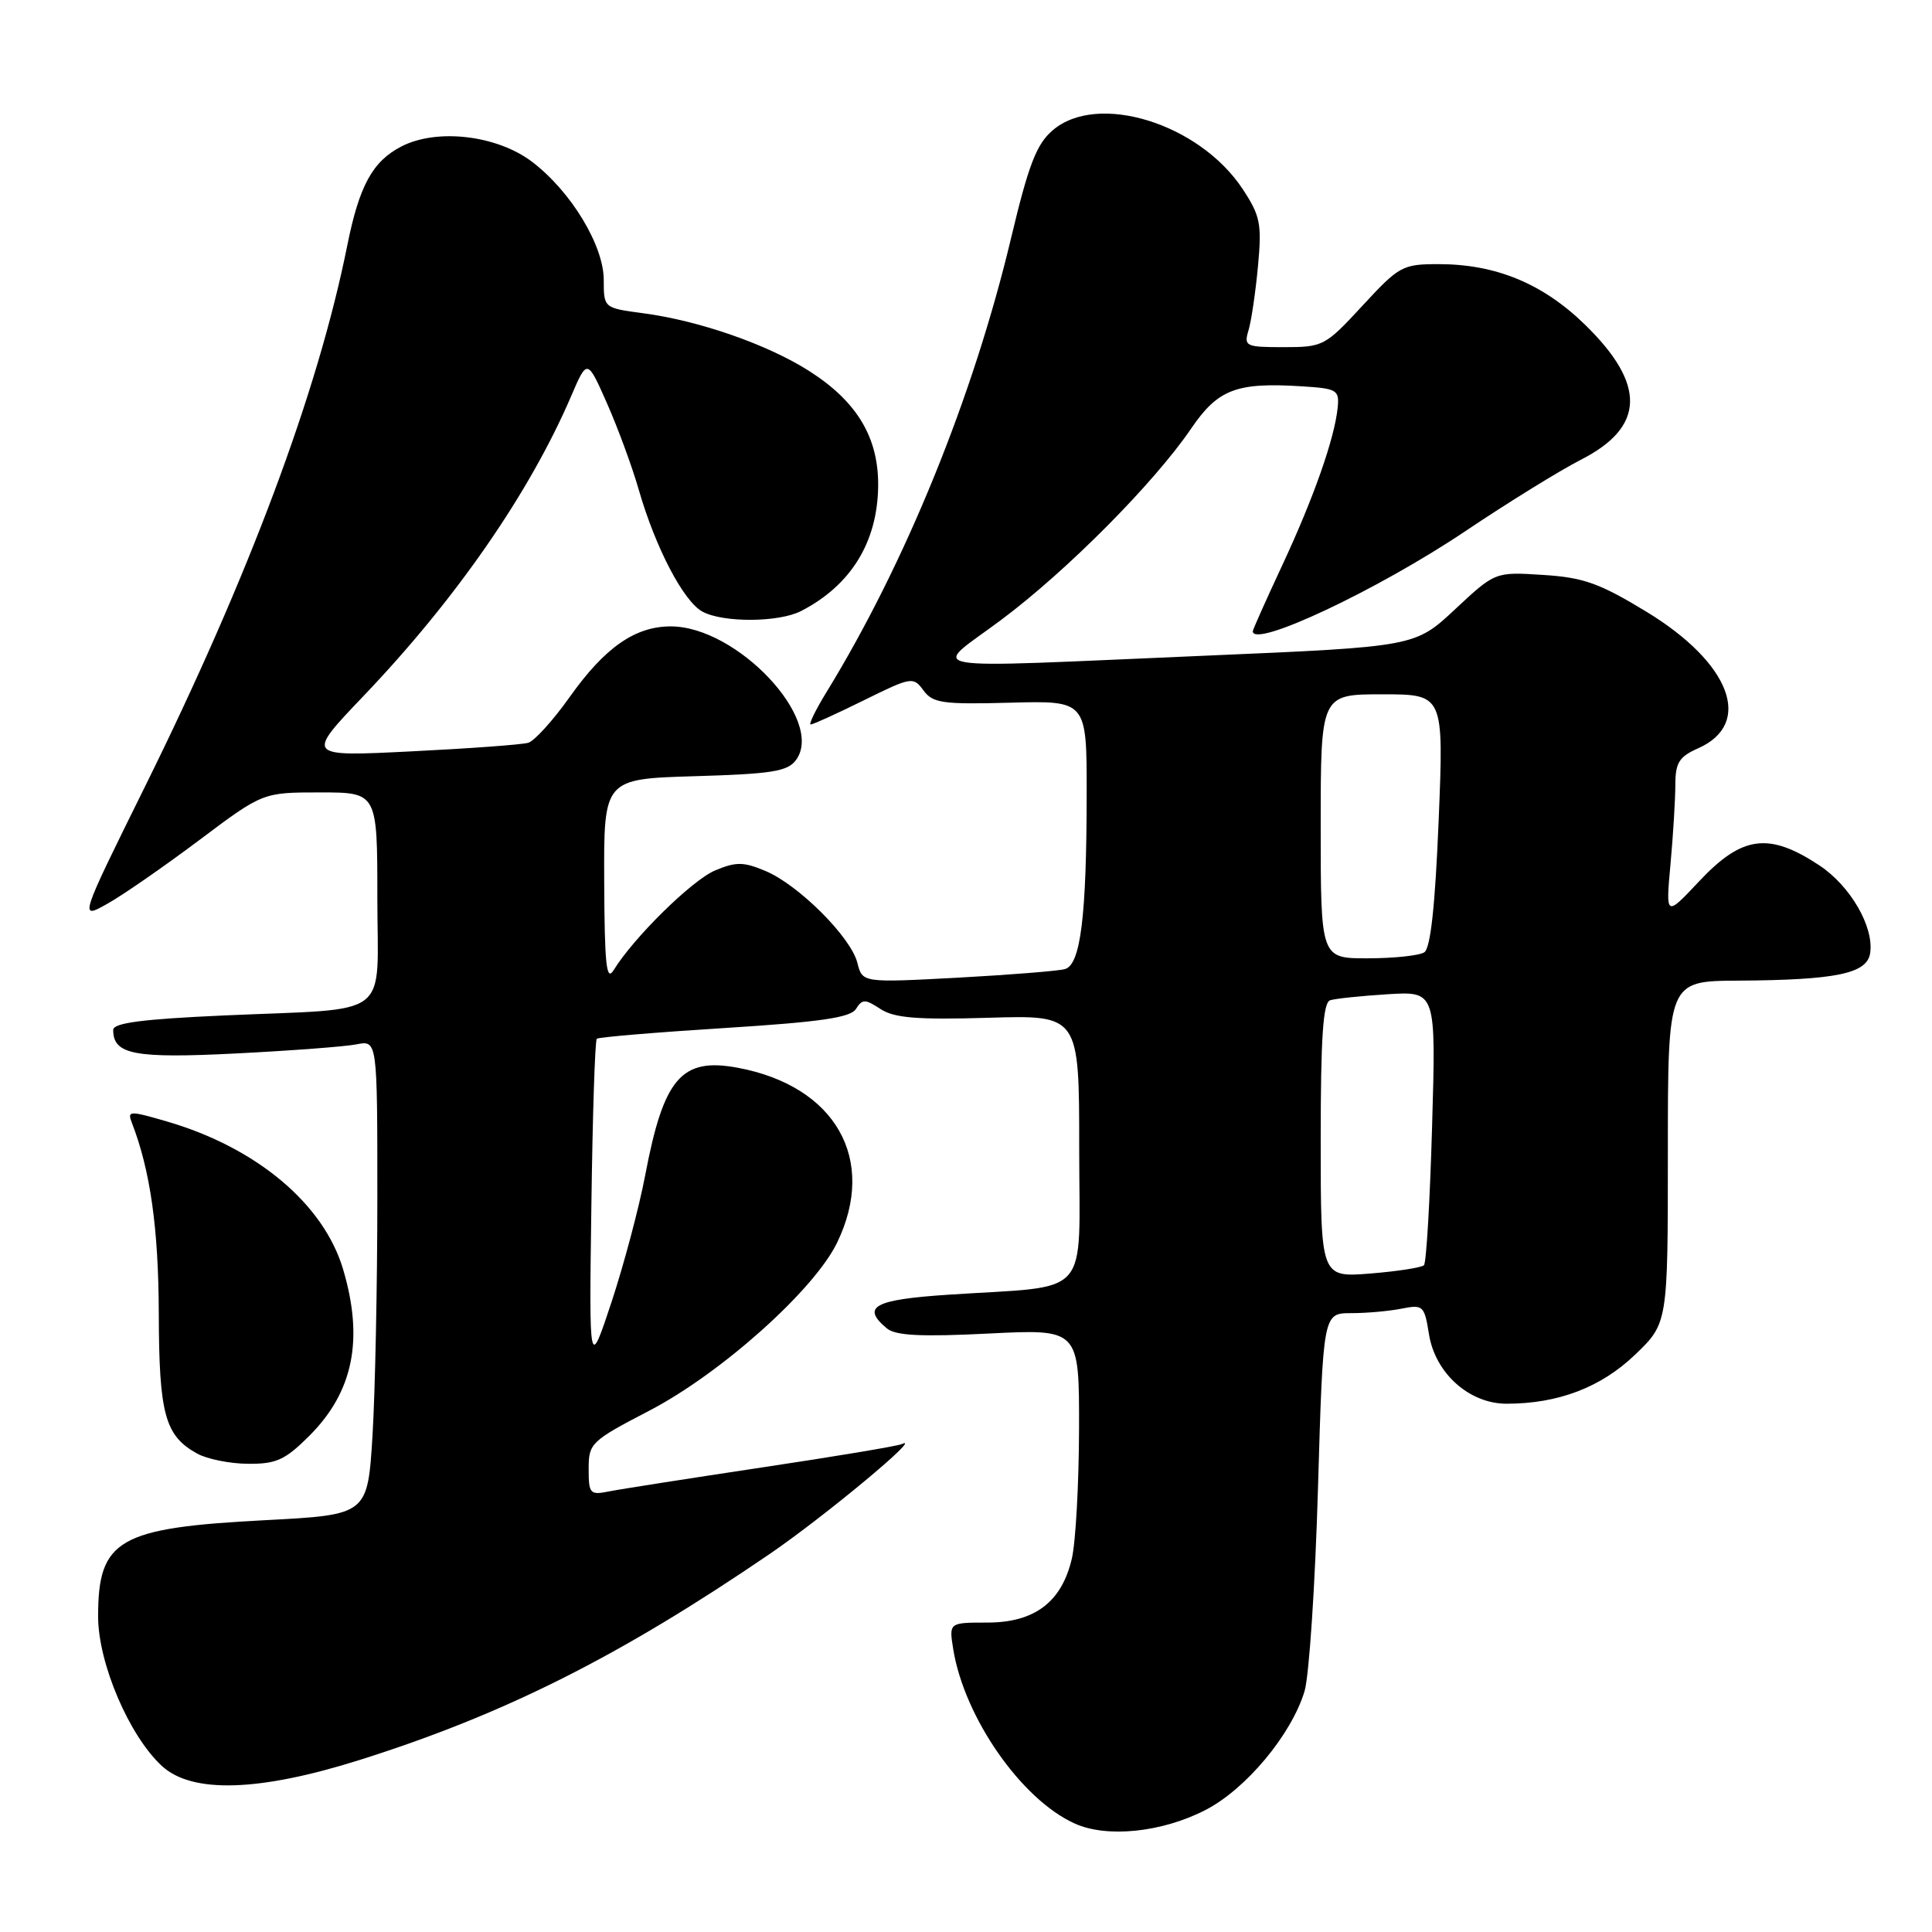 <?xml version="1.0" encoding="UTF-8" standalone="no"?>
<!DOCTYPE svg PUBLIC "-//W3C//DTD SVG 1.1//EN" "http://www.w3.org/Graphics/SVG/1.1/DTD/svg11.dtd" >
<svg xmlns="http://www.w3.org/2000/svg" xmlns:xlink="http://www.w3.org/1999/xlink" version="1.1" viewBox="0 0 256 256">
 <g >
 <path fill="currentColor"
d=" M 159.72 239.84 C 165.10 237.08 171.13 229.83 172.86 224.09 C 173.47 222.04 174.27 209.93 174.64 197.18 C 175.32 174.00 175.32 174.00 179.03 174.00 C 181.08 174.00 184.09 173.73 185.73 173.40 C 188.57 172.84 188.74 173.00 189.35 176.81 C 190.18 181.97 194.69 186.00 199.63 186.00 C 206.46 186.00 212.13 183.84 216.64 179.52 C 221.00 175.34 221.00 175.34 221.00 152.67 C 221.00 130.00 221.00 130.00 230.25 129.94 C 243.35 129.86 247.42 129.01 247.81 126.27 C 248.31 122.78 245.18 117.39 241.08 114.67 C 234.39 110.25 230.85 110.71 225.17 116.75 C 220.71 121.50 220.71 121.50 221.35 114.50 C 221.70 110.65 221.99 105.92 221.99 103.99 C 222.00 101.06 222.49 100.27 225.00 99.16 C 232.37 95.90 229.33 87.85 218.15 81.05 C 211.93 77.27 209.82 76.52 204.46 76.18 C 198.12 75.77 198.12 75.77 192.81 80.73 C 187.50 85.69 187.50 85.69 160.00 86.87 C 120.22 88.56 123.35 89.10 132.66 82.14 C 141.38 75.63 152.93 63.99 157.83 56.79 C 161.39 51.57 163.83 50.64 172.50 51.19 C 177.16 51.48 177.48 51.67 177.25 54.00 C 176.84 58.10 174.07 65.97 169.91 74.89 C 167.76 79.50 166.00 83.44 166.00 83.64 C 166.00 85.97 182.57 78.17 194.20 70.36 C 199.81 66.59 206.68 62.35 209.45 60.93 C 217.99 56.59 218.16 50.95 210.00 43.00 C 204.42 37.57 198.20 35.00 190.63 35.00 C 185.84 35.00 185.40 35.24 180.54 40.50 C 175.60 45.85 175.32 46.00 170.12 46.00 C 165.04 46.00 164.80 45.89 165.44 43.75 C 165.81 42.51 166.37 38.69 166.69 35.26 C 167.21 29.65 167.00 28.60 164.64 25.02 C 158.88 16.33 145.40 12.17 139.48 17.27 C 137.34 19.10 136.29 21.82 133.98 31.52 C 128.98 52.52 119.98 74.66 109.49 91.75 C 108.06 94.09 107.13 96.00 107.42 96.00 C 107.72 96.00 110.89 94.56 114.47 92.79 C 120.77 89.68 121.02 89.64 122.36 91.48 C 123.60 93.17 124.90 93.35 133.88 93.11 C 144.00 92.84 144.00 92.84 143.99 105.17 C 143.98 121.41 143.19 127.82 141.11 128.41 C 140.23 128.66 133.82 129.17 126.89 129.55 C 114.27 130.22 114.27 130.22 113.61 127.59 C 112.76 124.18 105.80 117.23 101.41 115.40 C 98.50 114.18 97.52 114.18 94.75 115.34 C 91.69 116.63 83.95 124.25 81.31 128.55 C 80.35 130.12 80.11 127.85 80.06 116.86 C 80.00 103.21 80.00 103.21 92.08 102.85 C 102.29 102.55 104.37 102.22 105.48 100.70 C 109.34 95.42 97.67 82.99 88.86 83.00 C 84.14 83.01 80.14 85.80 75.50 92.34 C 73.30 95.44 70.83 98.17 70.00 98.42 C 69.17 98.67 62.20 99.18 54.50 99.56 C 40.50 100.26 40.50 100.26 48.18 92.21 C 60.42 79.39 70.16 65.32 75.66 52.54 C 77.81 47.52 77.81 47.52 80.43 53.44 C 81.87 56.70 83.77 61.86 84.65 64.93 C 86.86 72.59 90.58 79.71 93.09 81.05 C 95.85 82.53 103.22 82.48 106.16 80.96 C 112.73 77.57 116.25 71.88 116.36 64.49 C 116.45 58.02 113.59 53.22 107.22 49.16 C 101.69 45.64 92.65 42.49 85.25 41.51 C 80.00 40.81 80.00 40.81 80.00 37.10 C 80.00 32.53 75.67 25.38 70.53 21.46 C 65.88 17.91 57.90 16.97 53.18 19.41 C 49.37 21.38 47.61 24.59 46.02 32.50 C 42.13 51.93 32.97 76.42 19.13 104.39 C 10.50 121.85 10.50 121.85 14.23 119.75 C 16.29 118.60 21.76 114.80 26.39 111.33 C 34.82 105.00 34.82 105.00 42.41 105.00 C 50.00 105.00 50.00 105.00 50.00 118.92 C 50.00 135.30 52.28 133.54 29.75 134.55 C 18.82 135.04 15.00 135.54 15.00 136.48 C 15.00 139.73 17.79 140.27 31.26 139.59 C 38.54 139.22 45.74 138.68 47.25 138.38 C 50.00 137.84 50.00 137.84 50.00 158.76 C 50.00 170.27 49.71 184.42 49.36 190.21 C 48.71 200.72 48.71 200.72 35.17 201.43 C 15.69 202.44 13.00 203.98 13.00 214.18 C 13.00 220.38 17.11 230.00 21.45 234.00 C 25.45 237.68 34.32 237.41 47.67 233.20 C 66.84 227.15 82.12 219.47 102.00 205.90 C 109.27 200.93 122.49 189.93 119.49 191.35 C 118.93 191.61 110.61 193.00 100.99 194.44 C 91.37 195.89 82.26 197.31 80.75 197.61 C 78.17 198.13 78.00 197.95 78.00 194.63 C 78.00 191.23 78.30 190.95 86.04 186.92 C 95.55 181.97 107.89 170.93 110.92 164.66 C 116.25 153.65 110.73 143.92 97.79 141.49 C 90.30 140.08 87.94 142.82 85.49 155.74 C 84.68 160.01 82.67 167.55 81.04 172.50 C 78.06 181.50 78.06 181.50 78.36 159.76 C 78.52 147.80 78.84 137.84 79.08 137.64 C 79.31 137.43 86.92 136.79 95.99 136.22 C 108.71 135.42 112.70 134.84 113.42 133.69 C 114.26 132.36 114.63 132.36 116.67 133.70 C 118.49 134.89 121.51 135.14 130.99 134.86 C 143.00 134.50 143.00 134.50 143.00 152.16 C 143.00 172.37 144.85 170.29 125.75 171.55 C 115.80 172.20 114.06 173.15 117.53 176.03 C 118.68 176.98 122.08 177.15 131.03 176.70 C 143.00 176.10 143.00 176.10 142.98 189.30 C 142.96 196.56 142.54 204.30 142.03 206.50 C 140.69 212.28 137.10 215.00 130.81 215.00 C 125.74 215.00 125.74 215.00 126.31 218.54 C 127.78 227.58 135.33 238.43 142.39 241.62 C 146.66 243.56 153.95 242.81 159.72 239.84 Z  M 41.01 190.23 C 46.82 184.41 48.22 177.48 45.46 168.18 C 42.89 159.53 34.00 152.07 22.15 148.61 C 17.13 147.15 16.85 147.16 17.47 148.77 C 19.92 155.08 21.00 162.76 21.04 173.96 C 21.07 187.39 21.85 190.24 26.11 192.60 C 27.42 193.33 30.47 193.95 32.87 193.96 C 36.61 193.99 37.78 193.46 41.01 190.23 Z  M 175.00 151.11 C 175.00 137.45 175.31 132.84 176.25 132.54 C 176.94 132.32 180.37 131.96 183.89 131.74 C 190.28 131.35 190.28 131.35 189.76 149.22 C 189.48 159.04 189.00 167.34 188.68 167.65 C 188.37 167.96 185.16 168.46 181.56 168.75 C 175.00 169.27 175.00 169.27 175.00 151.11 Z  M 175.00 109.50 C 175.00 92.00 175.00 92.00 183.16 92.00 C 191.31 92.00 191.31 92.00 190.63 108.71 C 190.16 120.11 189.55 125.67 188.72 126.19 C 188.05 126.62 184.69 126.98 181.25 126.98 C 175.00 127.00 175.00 127.00 175.00 109.50 Z "/>
</g>
</svg>